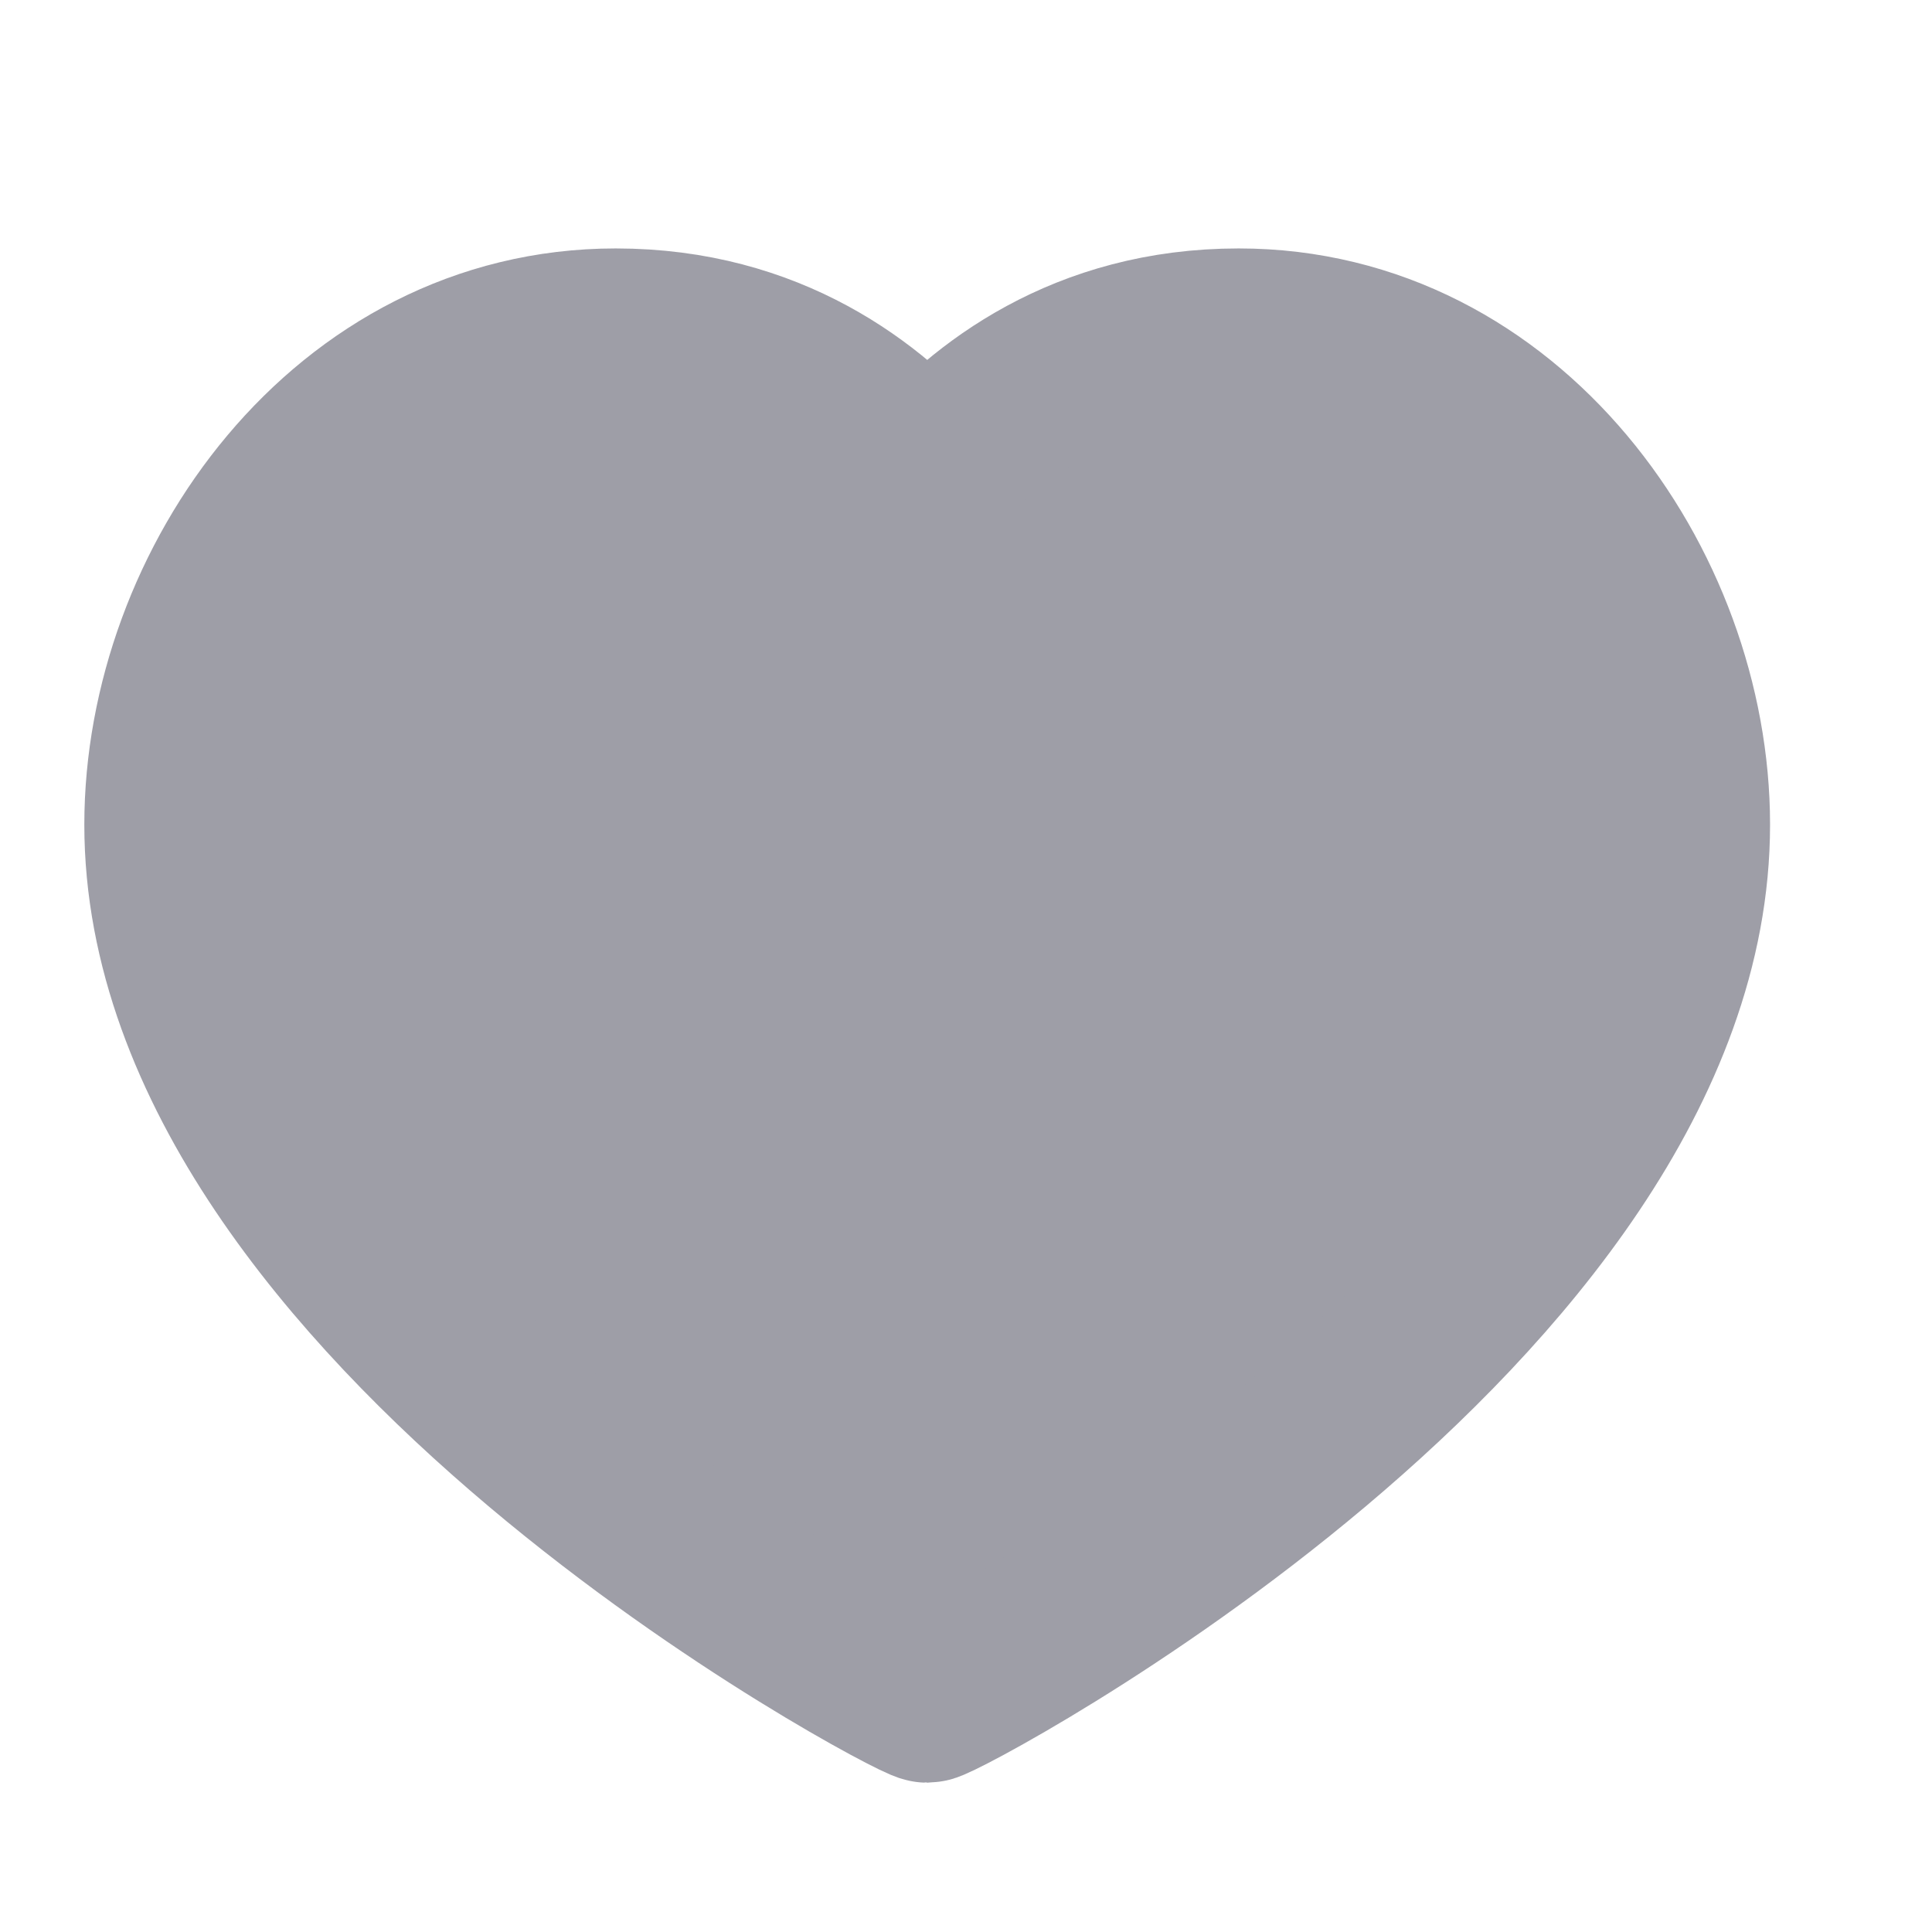 <?xml version="1.0" encoding="UTF-8" standalone="no"?><svg width='17' height='17' viewBox='0 0 17 17' fill='none' xmlns='http://www.w3.org/2000/svg'>
<path d='M10.899 2.936C13.248 2.936 14.825 5.171 14.825 7.256C14.825 11.478 8.277 14.936 8.159 14.936C8.04 14.936 1.492 11.478 1.492 7.256C1.492 5.171 3.07 2.936 5.418 2.936C6.766 2.936 7.648 3.618 8.159 4.218C8.67 3.618 9.551 2.936 10.899 2.936Z' fill='#9E9EA7' stroke='#9E9EA7' stroke-width='1.5' stroke-linecap='round' stroke-linejoin='round'/>
</svg>
